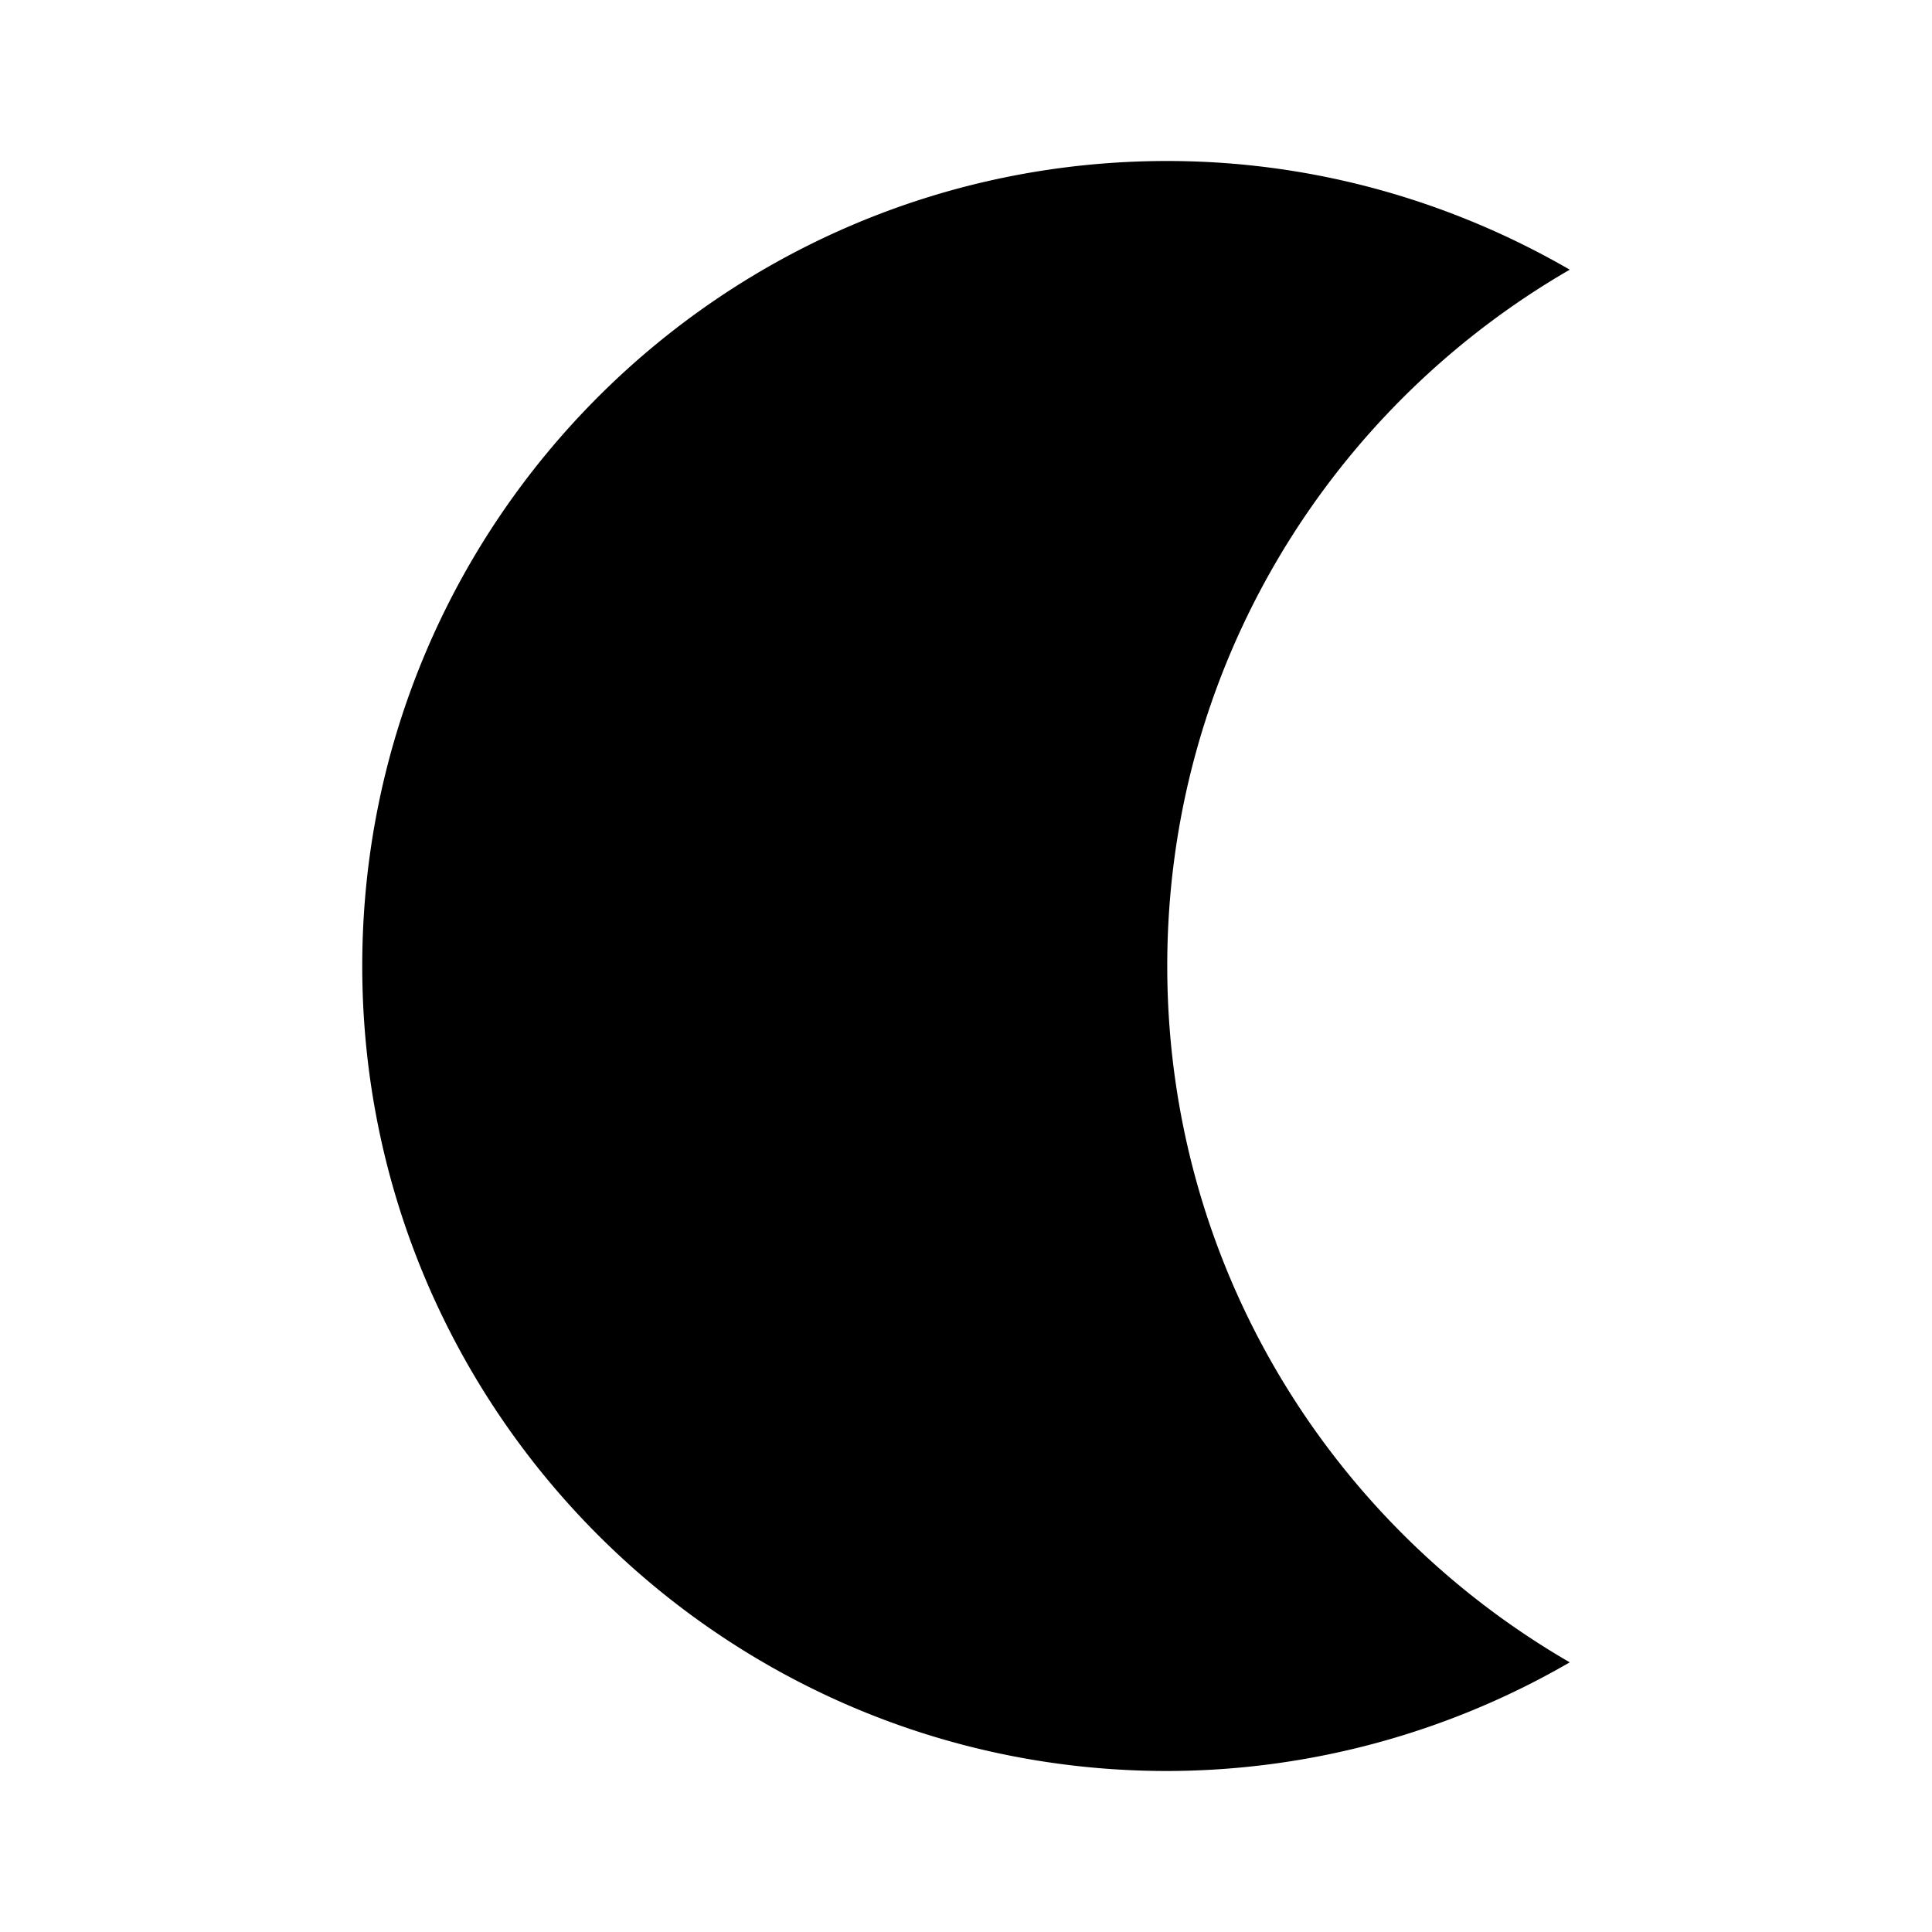 <svg xmlns="http://www.w3.org/2000/svg" width="24" height="24" viewBox="0 0 24 24" fill='currentColor'><path d="M14.5 2c1.82 0 3.53.5 5 1.35-2.99 1.73-5 4.95-5 8.65s2.01 6.92 5 8.65a10 10 0 0 1-5 1.35c-5.52 0-10-4.48-10-10s4.48-10 10-10"/></svg>